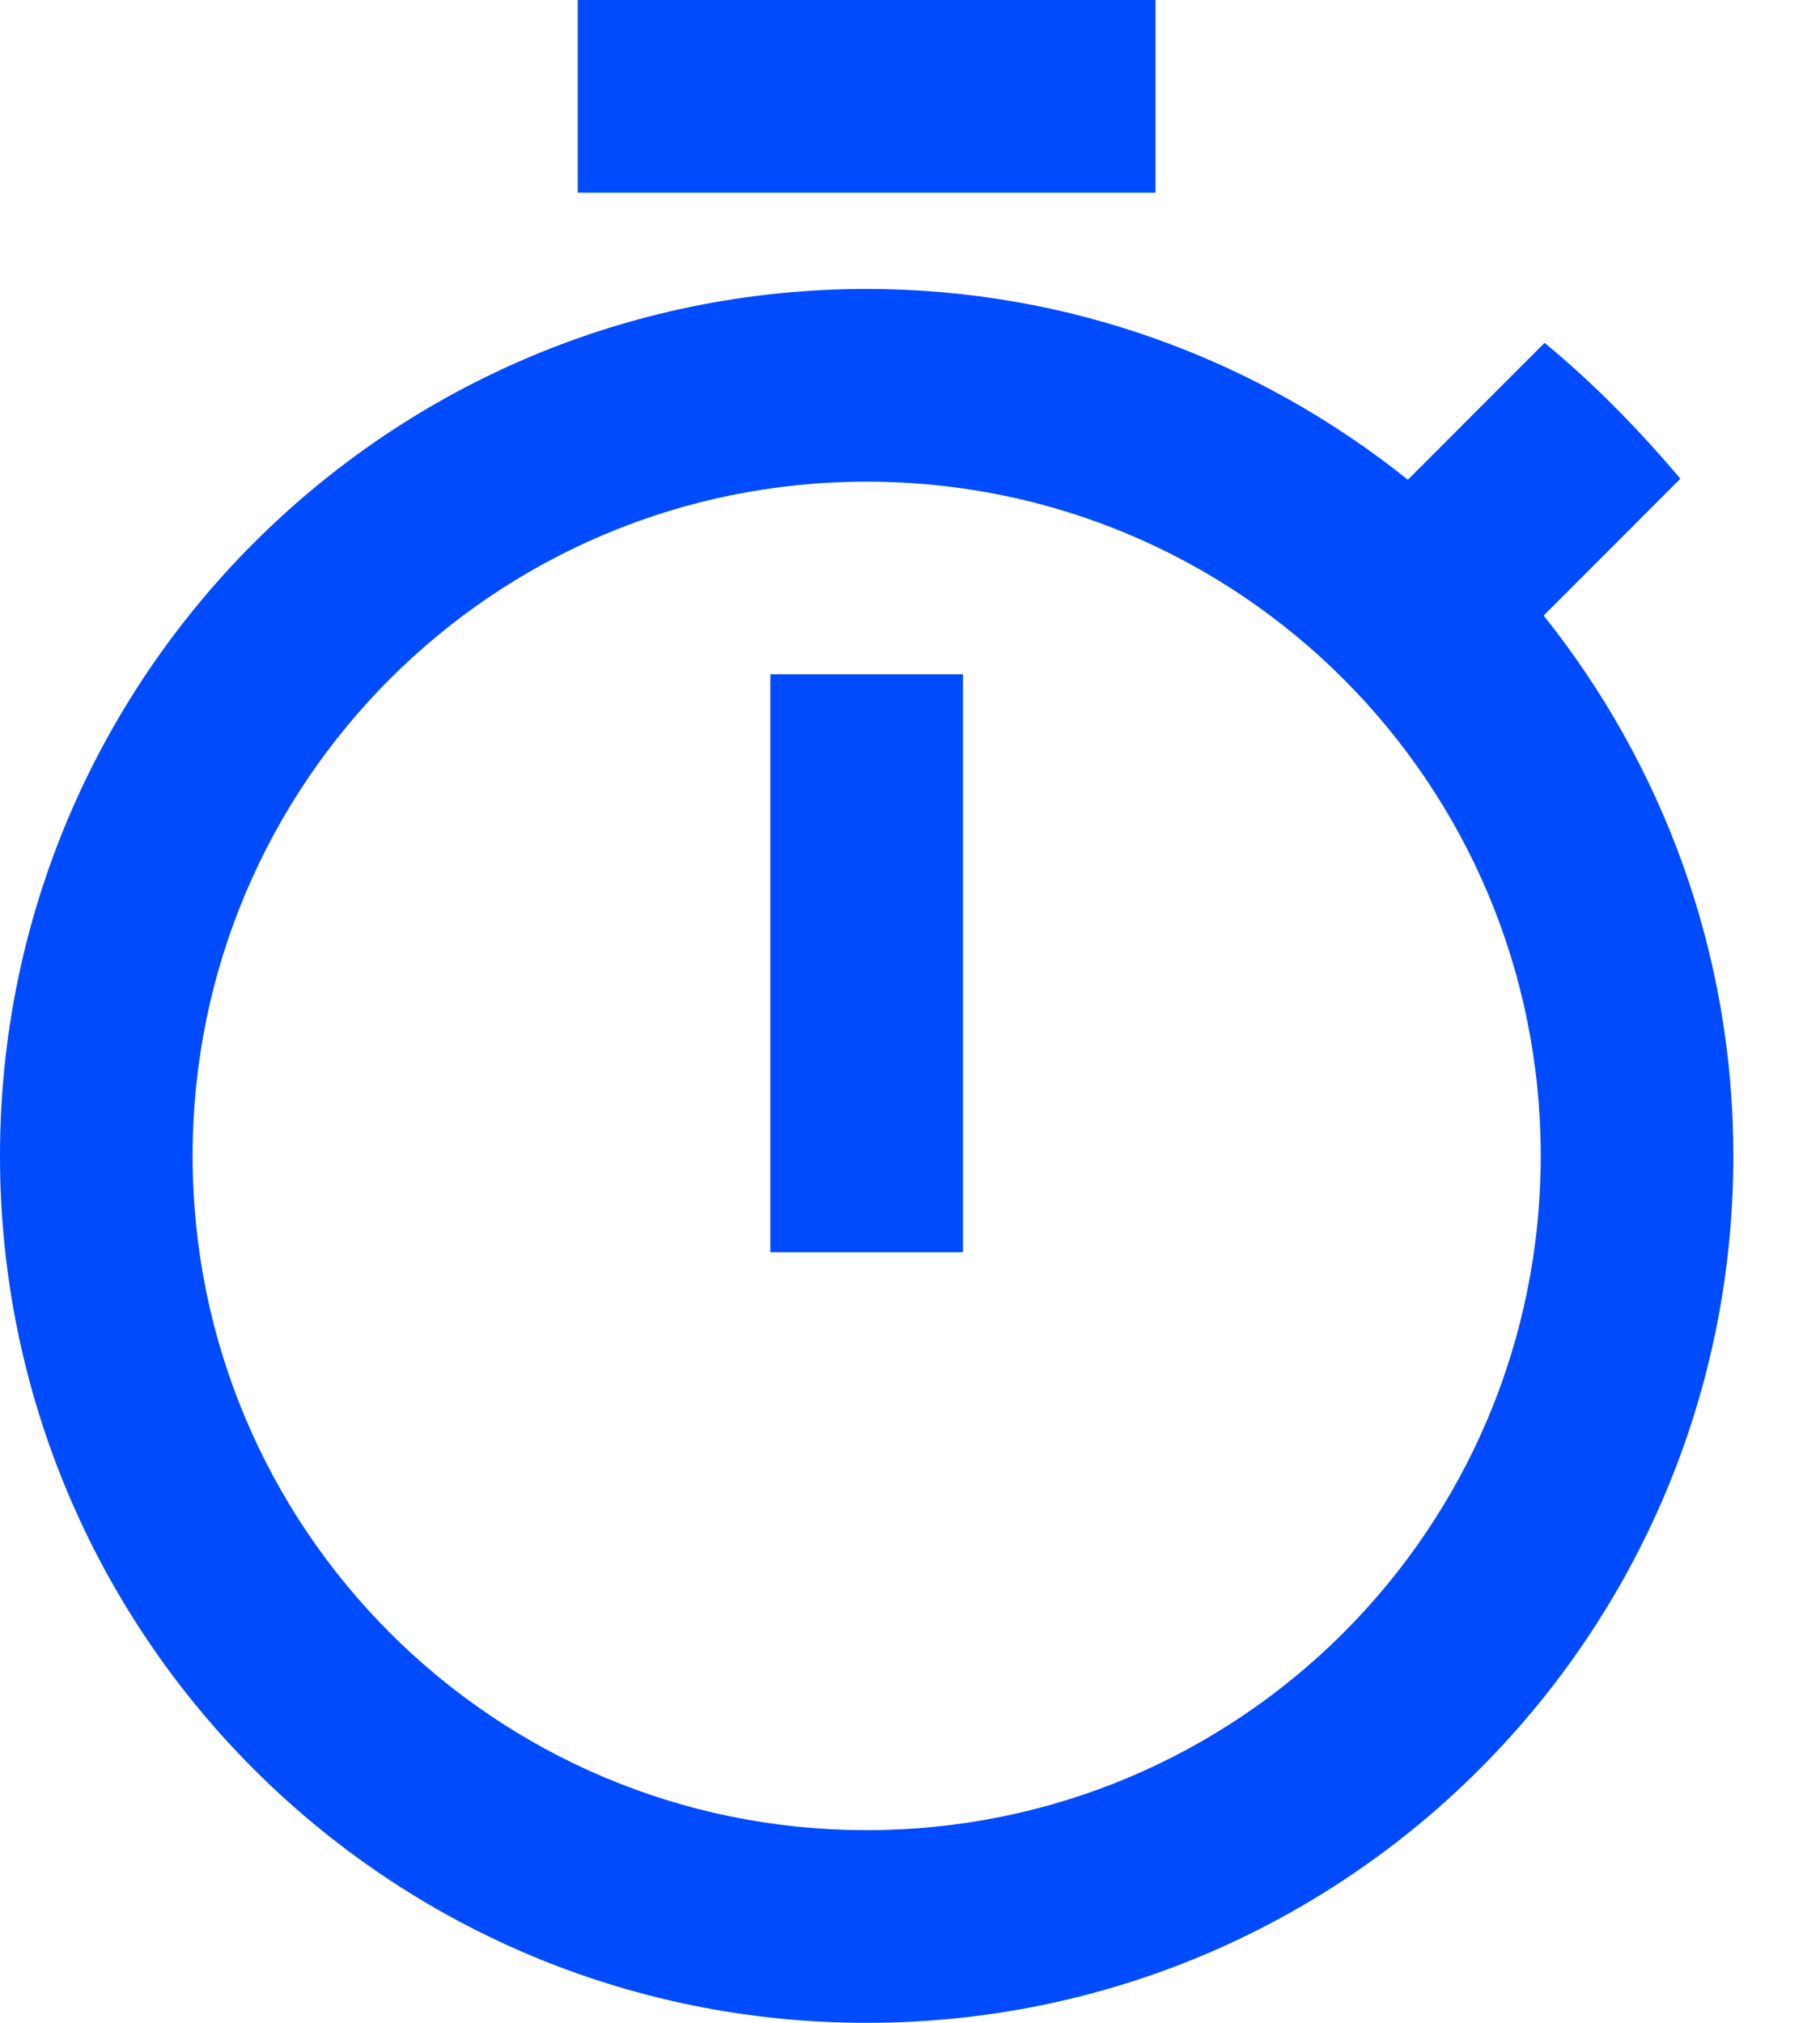 <svg width="18" height="20" viewBox="0 0 18 20" fill="none" xmlns="http://www.w3.org/2000/svg">
<path fill-rule="evenodd" clip-rule="evenodd" d="M11.428 0H5.714V1.905H11.428V0ZM7.619 12.381H9.524V6.667H7.619V12.381ZM15.267 6.086L16.619 4.733C16.209 4.248 15.762 3.79 15.276 3.39L13.924 4.743C12.447 3.562 10.59 2.857 8.571 2.857C3.838 2.857 0 6.695 0 11.428C0 16.162 3.829 20 8.571 20C13.314 20 17.143 16.162 17.143 11.428C17.143 9.409 16.438 7.552 15.267 6.086ZM8.571 18.095C4.886 18.095 1.905 15.114 1.905 11.428C1.905 7.743 4.886 4.762 8.571 4.762C12.257 4.762 15.238 7.743 15.238 11.428C15.238 15.114 12.257 18.095 8.571 18.095Z" fill="#004BFE"/>
</svg>
